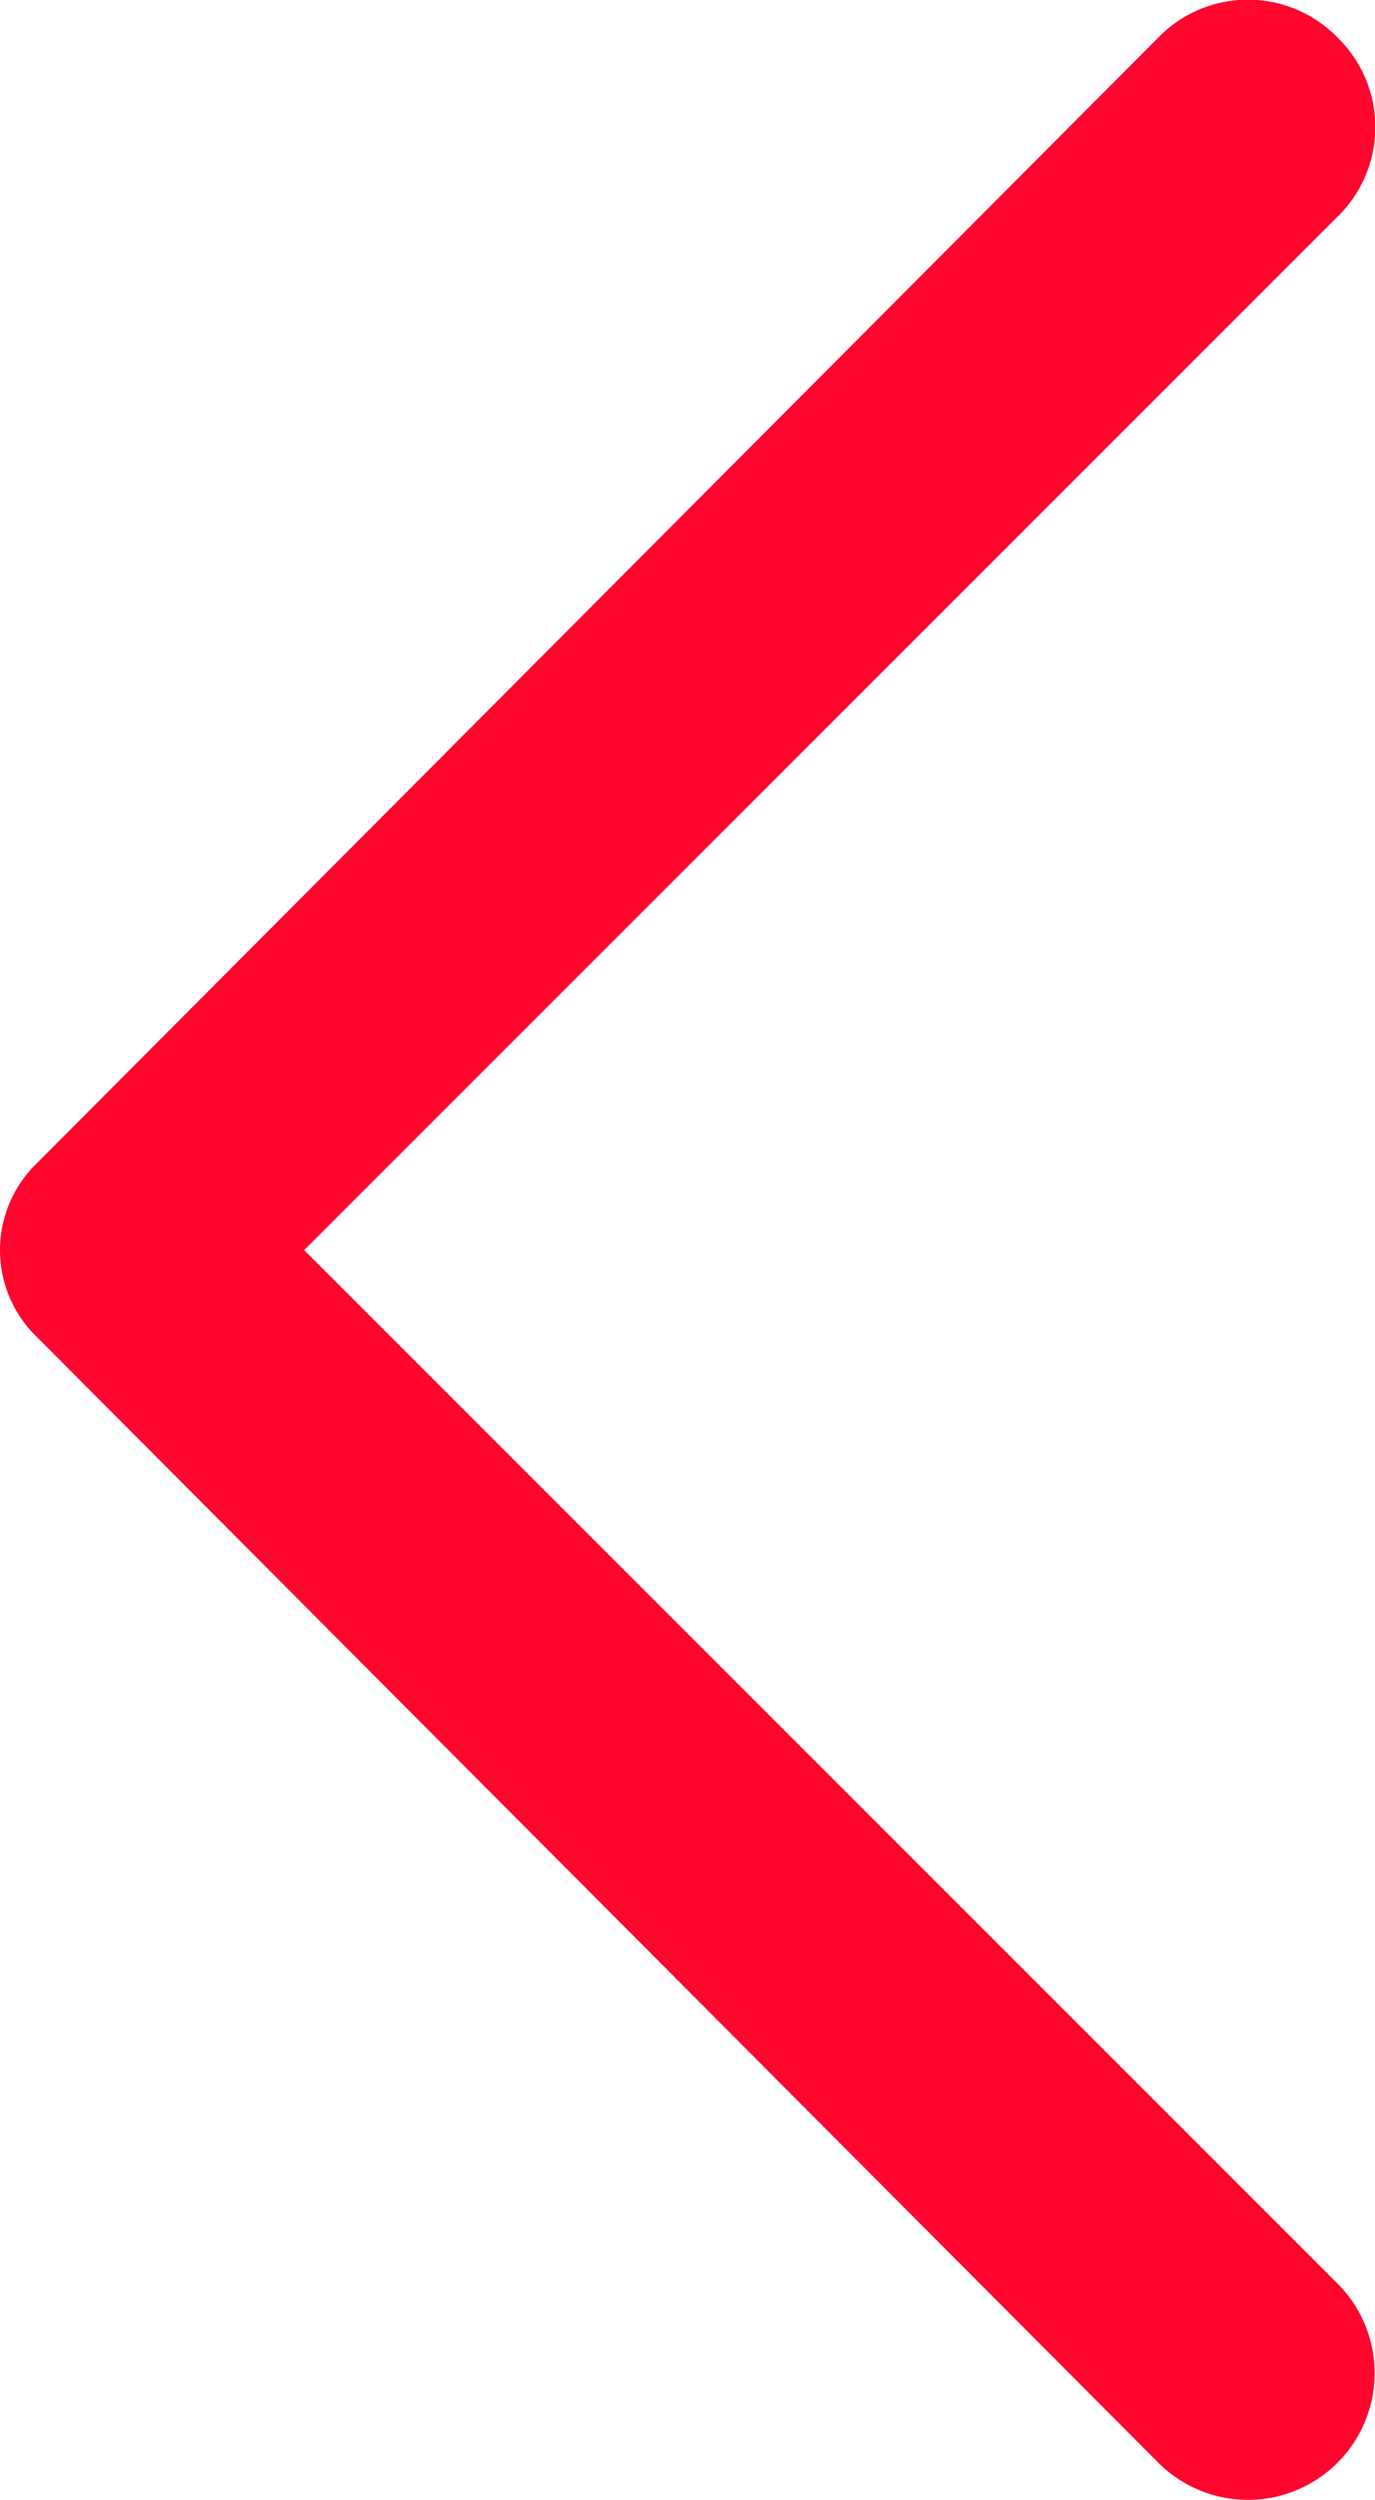 <svg id="Layer_1" data-name="Layer 1" xmlns="http://www.w3.org/2000/svg" viewBox="0 0 3.3 6"><defs><style>.cls-1{fill:#ff062f;}</style></defs><title>Back</title><path id="Chevron_Right" data-name="Chevron Right" class="cls-1" d="M1.44,3.21l2.69,2.7a.3.3,0,0,0,.43-.43L2.08,3,4.56.52a.3.3,0,0,0,0-.43.3.3,0,0,0-.43,0L1.44,2.79A.29.29,0,0,0,1.44,3.21Z" transform="translate(-1.35)"/></svg>